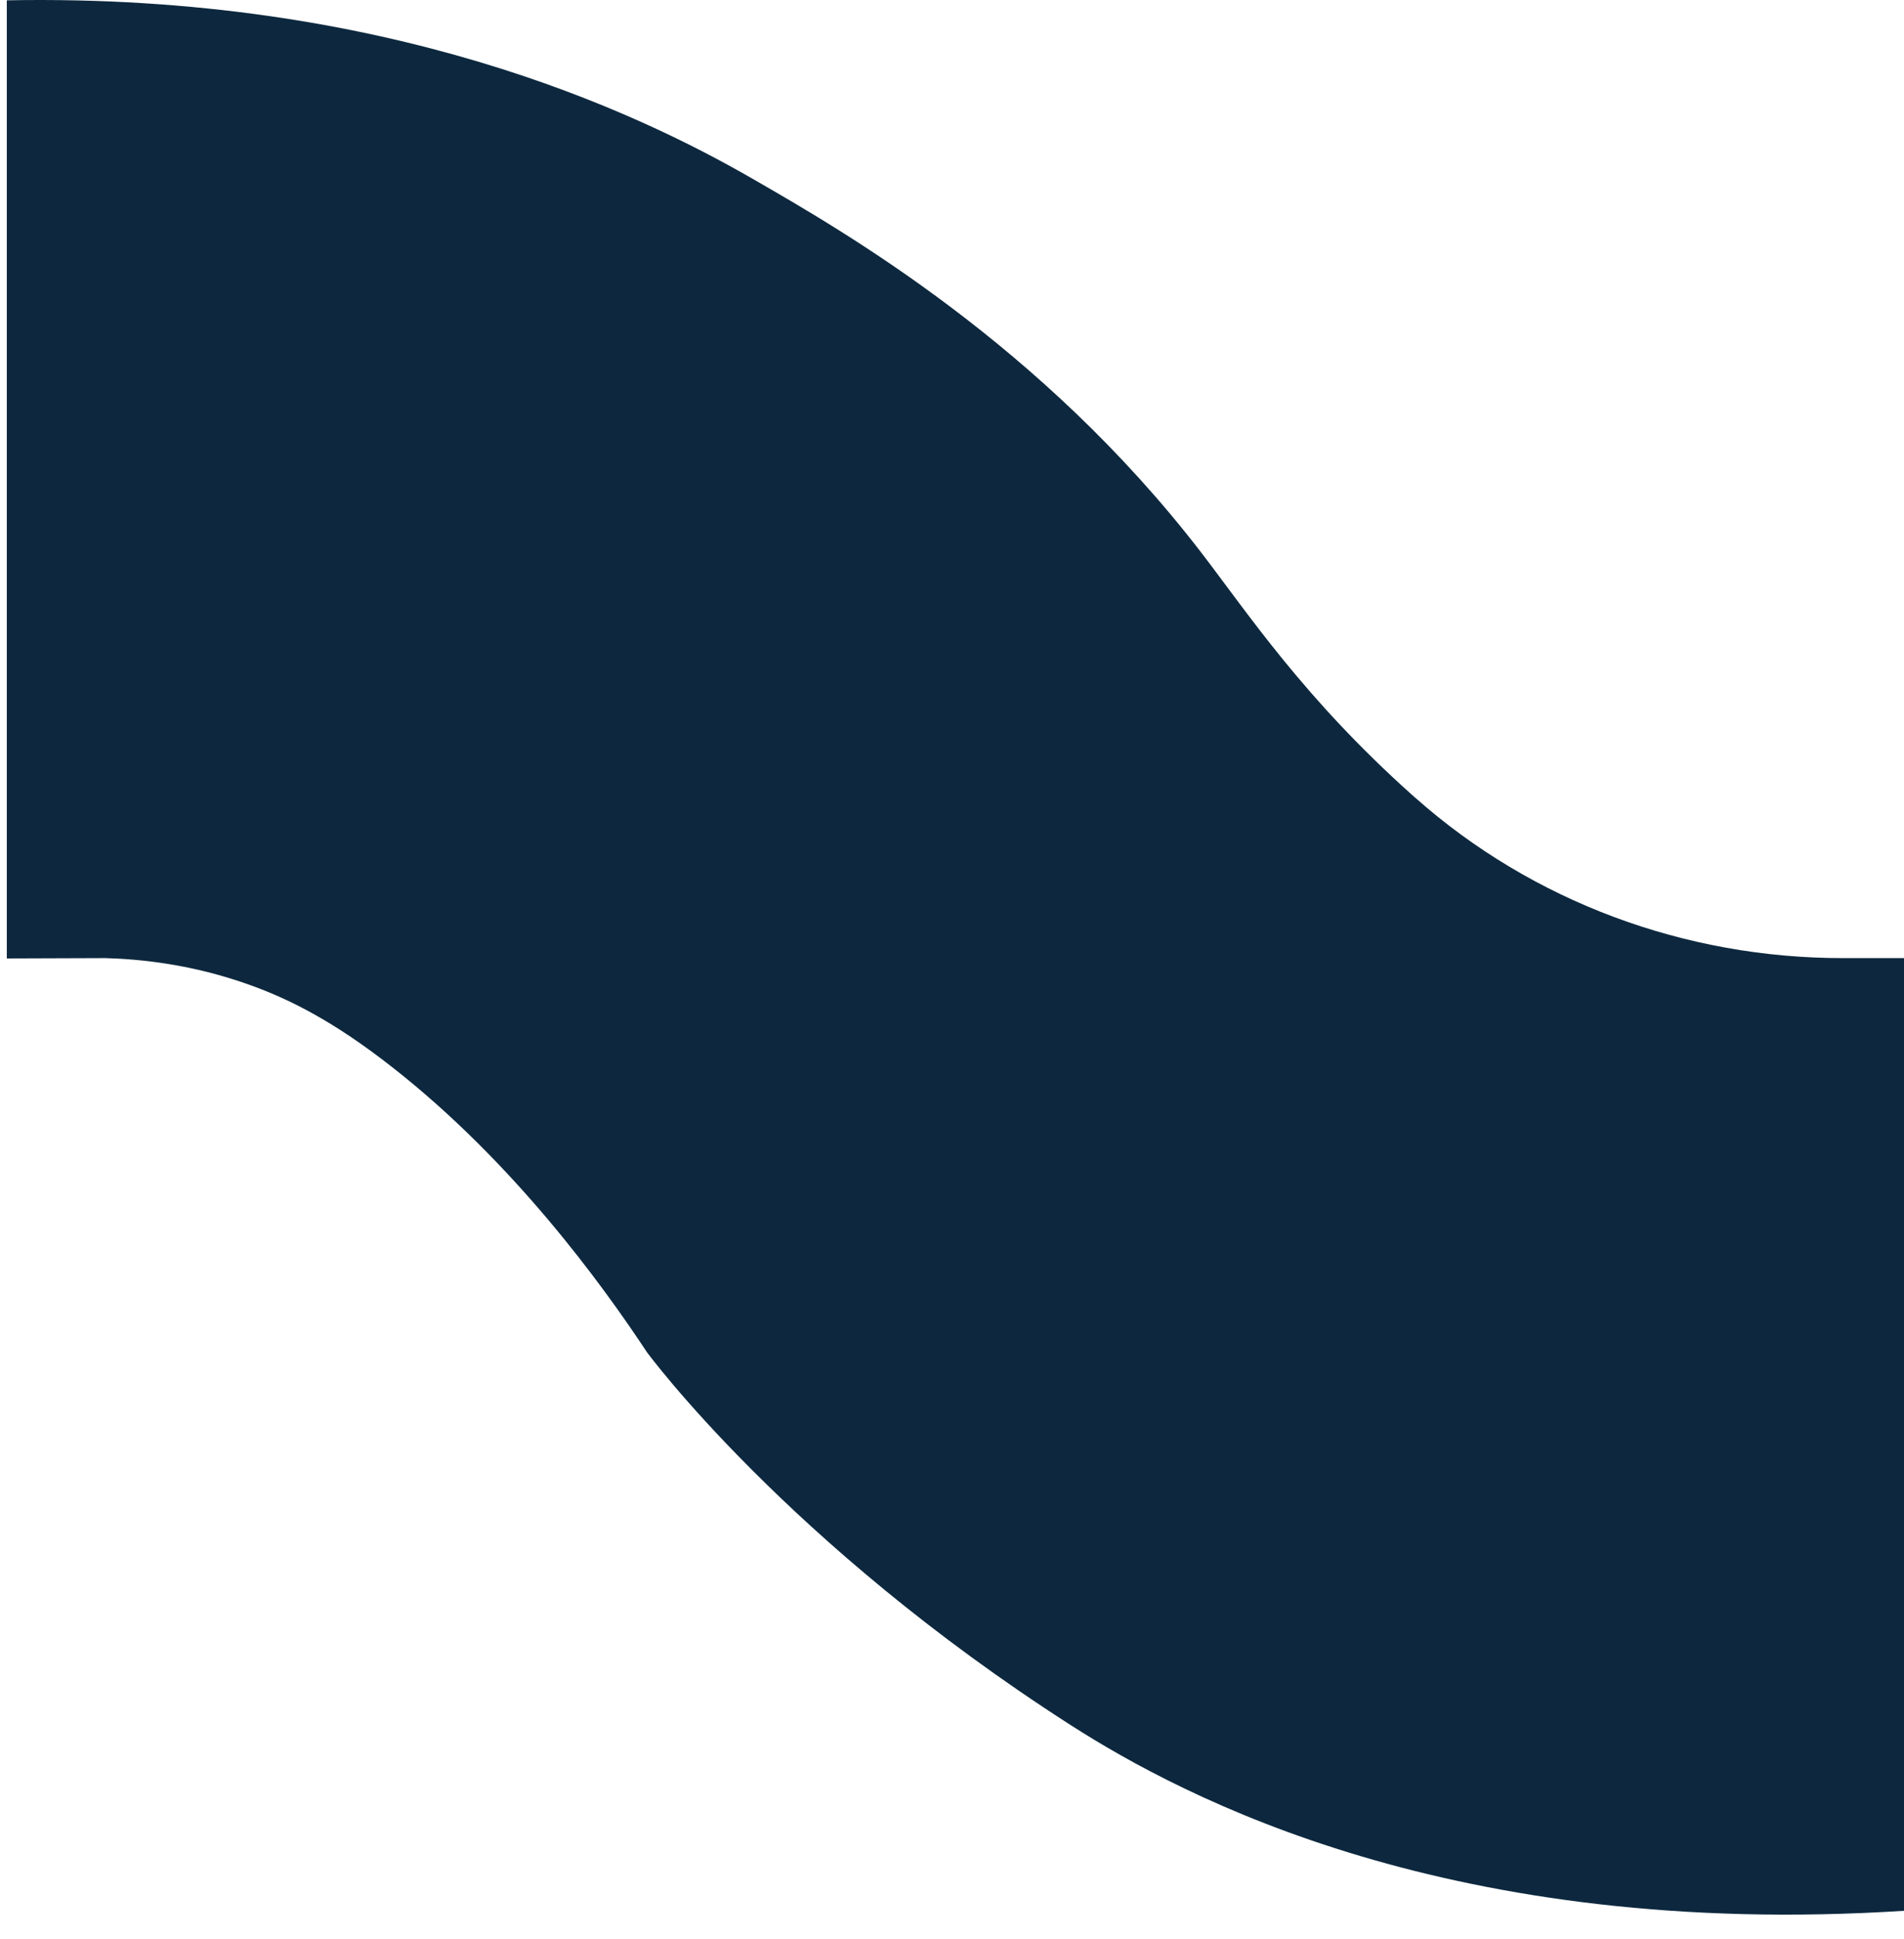 <svg width="56" height="57" viewBox="0 0 56 57" fill="none" xmlns="http://www.w3.org/2000/svg">
<path d="M3.1 28.169C4.14 28.199 5.65 28.349 7.35 28.959C8.52 29.379 9.82 30.029 11.54 31.379C15.09 34.159 17.68 37.719 19.03 39.759C19.03 39.759 23.16 45.379 31.49 50.719C34.83 52.859 42.71 57.029 56 56.179V28.169H54.19C49.57 28.169 45.08 26.519 41.62 23.449C41.59 23.429 41.57 23.399 41.54 23.379C38.34 20.519 36.71 18.039 35.31 16.219C30.62 10.139 24.85 6.819 22.14 5.259C18.74 3.299 11.39 -0.201 0.2 0.009V28.179" fill="#0D283E"/>
</svg>
